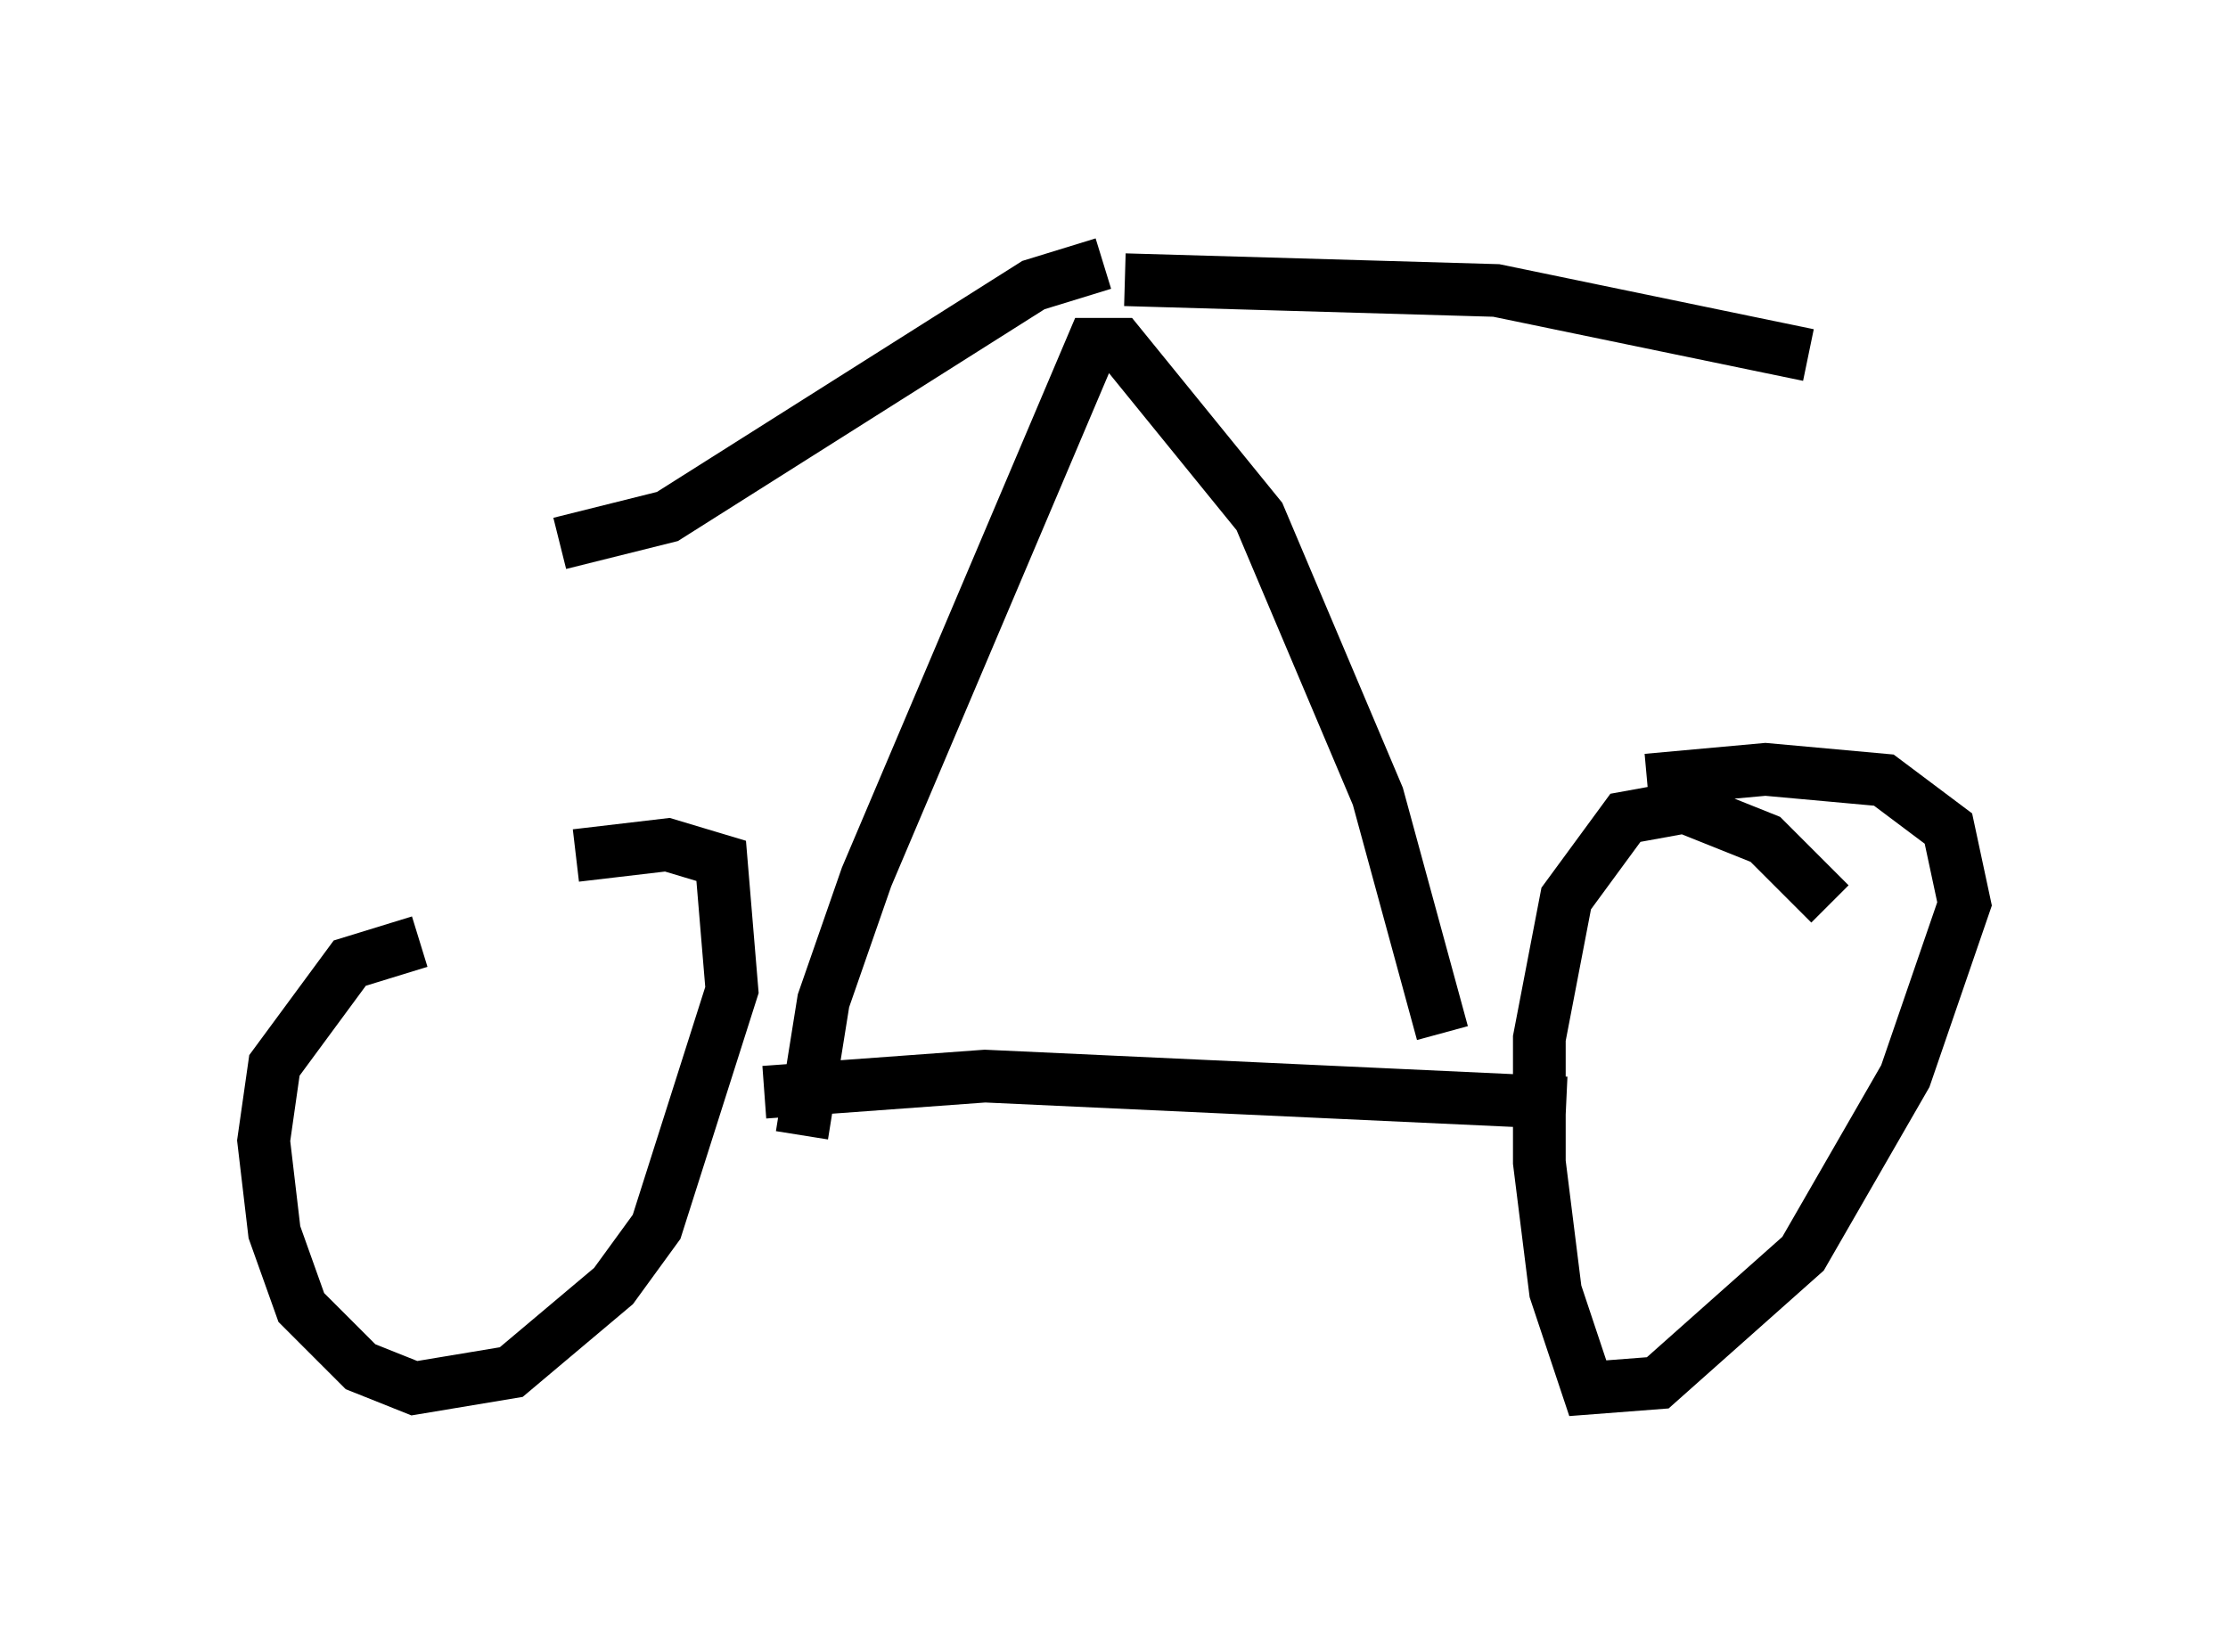<?xml version="1.0" encoding="utf-8" ?>
<svg baseProfile="full" height="31.336" version="1.1" width="42.259" xmlns="http://www.w3.org/2000/svg" xmlns:ev="http://www.w3.org/2001/xml-events" xmlns:xlink="http://www.w3.org/1999/xlink"><defs /><rect fill="white" height="31.336" width="42.259" x="0" y="0" /><path d="M13.167, 14.698 m-0.102, 0.102 m-5.104, 3.063 l-1.327, 0.408 -1.429, 1.94 l-0.204, 1.429 0.204, 1.735 l0.51, 1.429 1.123, 1.123 l1.021, 0.408 1.838, -0.306 l1.94, -1.633 0.817, -1.123 l1.429, -4.492 -0.204, -2.45 l-1.021, -0.306 -1.735, 0.204 m23.786, 0.919 l-1.225, -1.225 -1.531, -0.613 l-1.123, 0.204 -1.123, 1.531 l-0.51, 2.654 0.0, 2.348 l0.306, 2.45 0.613, 1.838 l1.327, -0.102 2.756, -2.45 l1.94, -3.369 1.123, -3.267 l-0.306, -1.429 -1.225, -0.919 l-2.246, -0.204 -2.246, 0.204 m-16.742, 5.921 l4.185, -0.306 11.025, 0.51 m-14.496, 0.613 l0.408, -2.552 0.817, -2.348 l4.288, -10.106 0.51, 0.0 l2.654, 3.267 2.246, 5.308 l1.225, 4.492 m-6.431, -14.598 l-1.327, 0.408 -6.942, 4.39 l-2.042, 0.51 m10.719, -5.002 l7.044, 0.204 5.921, 1.225 " fill="none" stroke="black" stroke-width="1" /></svg>
